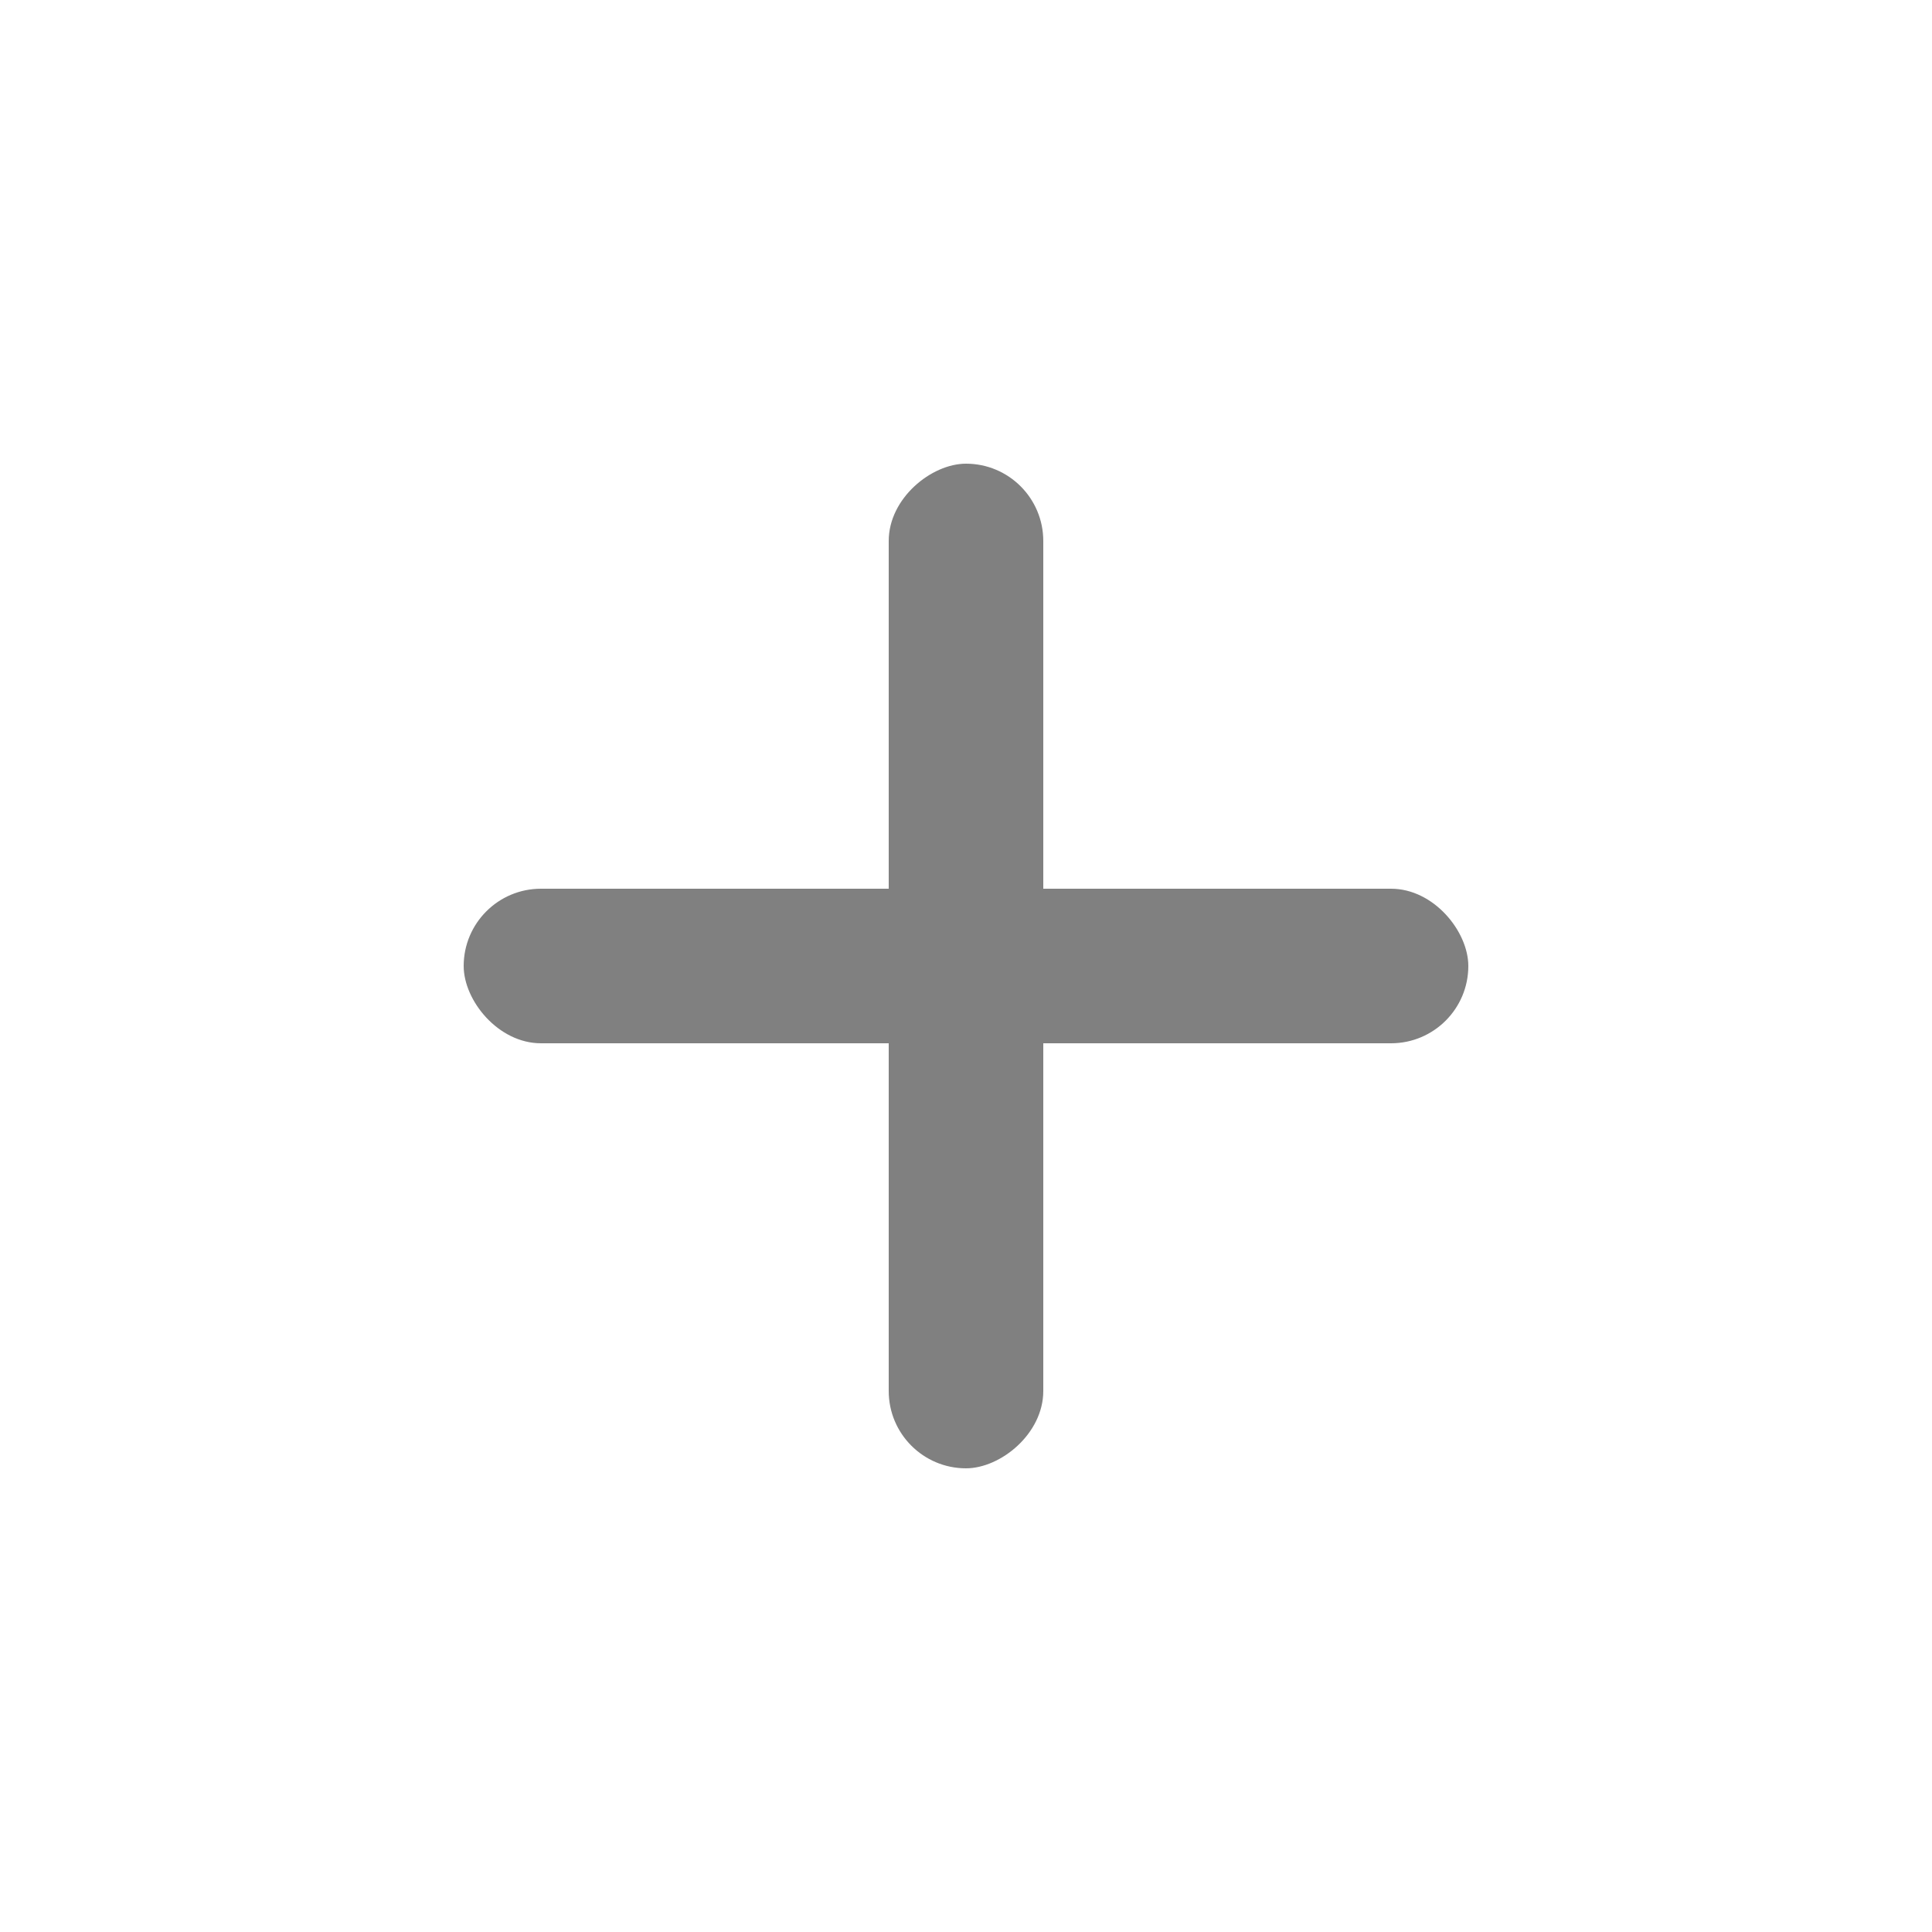 <svg width="50" height="50" viewBox="0 0 50 50" fill="none" xmlns="http://www.w3.org/2000/svg">
<rect x="12" y="23" width="26" height="4" rx="2" fill="grey"/>
<rect x="23" y="38" width="26" height="4" rx="2" transform="rotate(-90 23 38)" fill="grey"/>
</svg>
